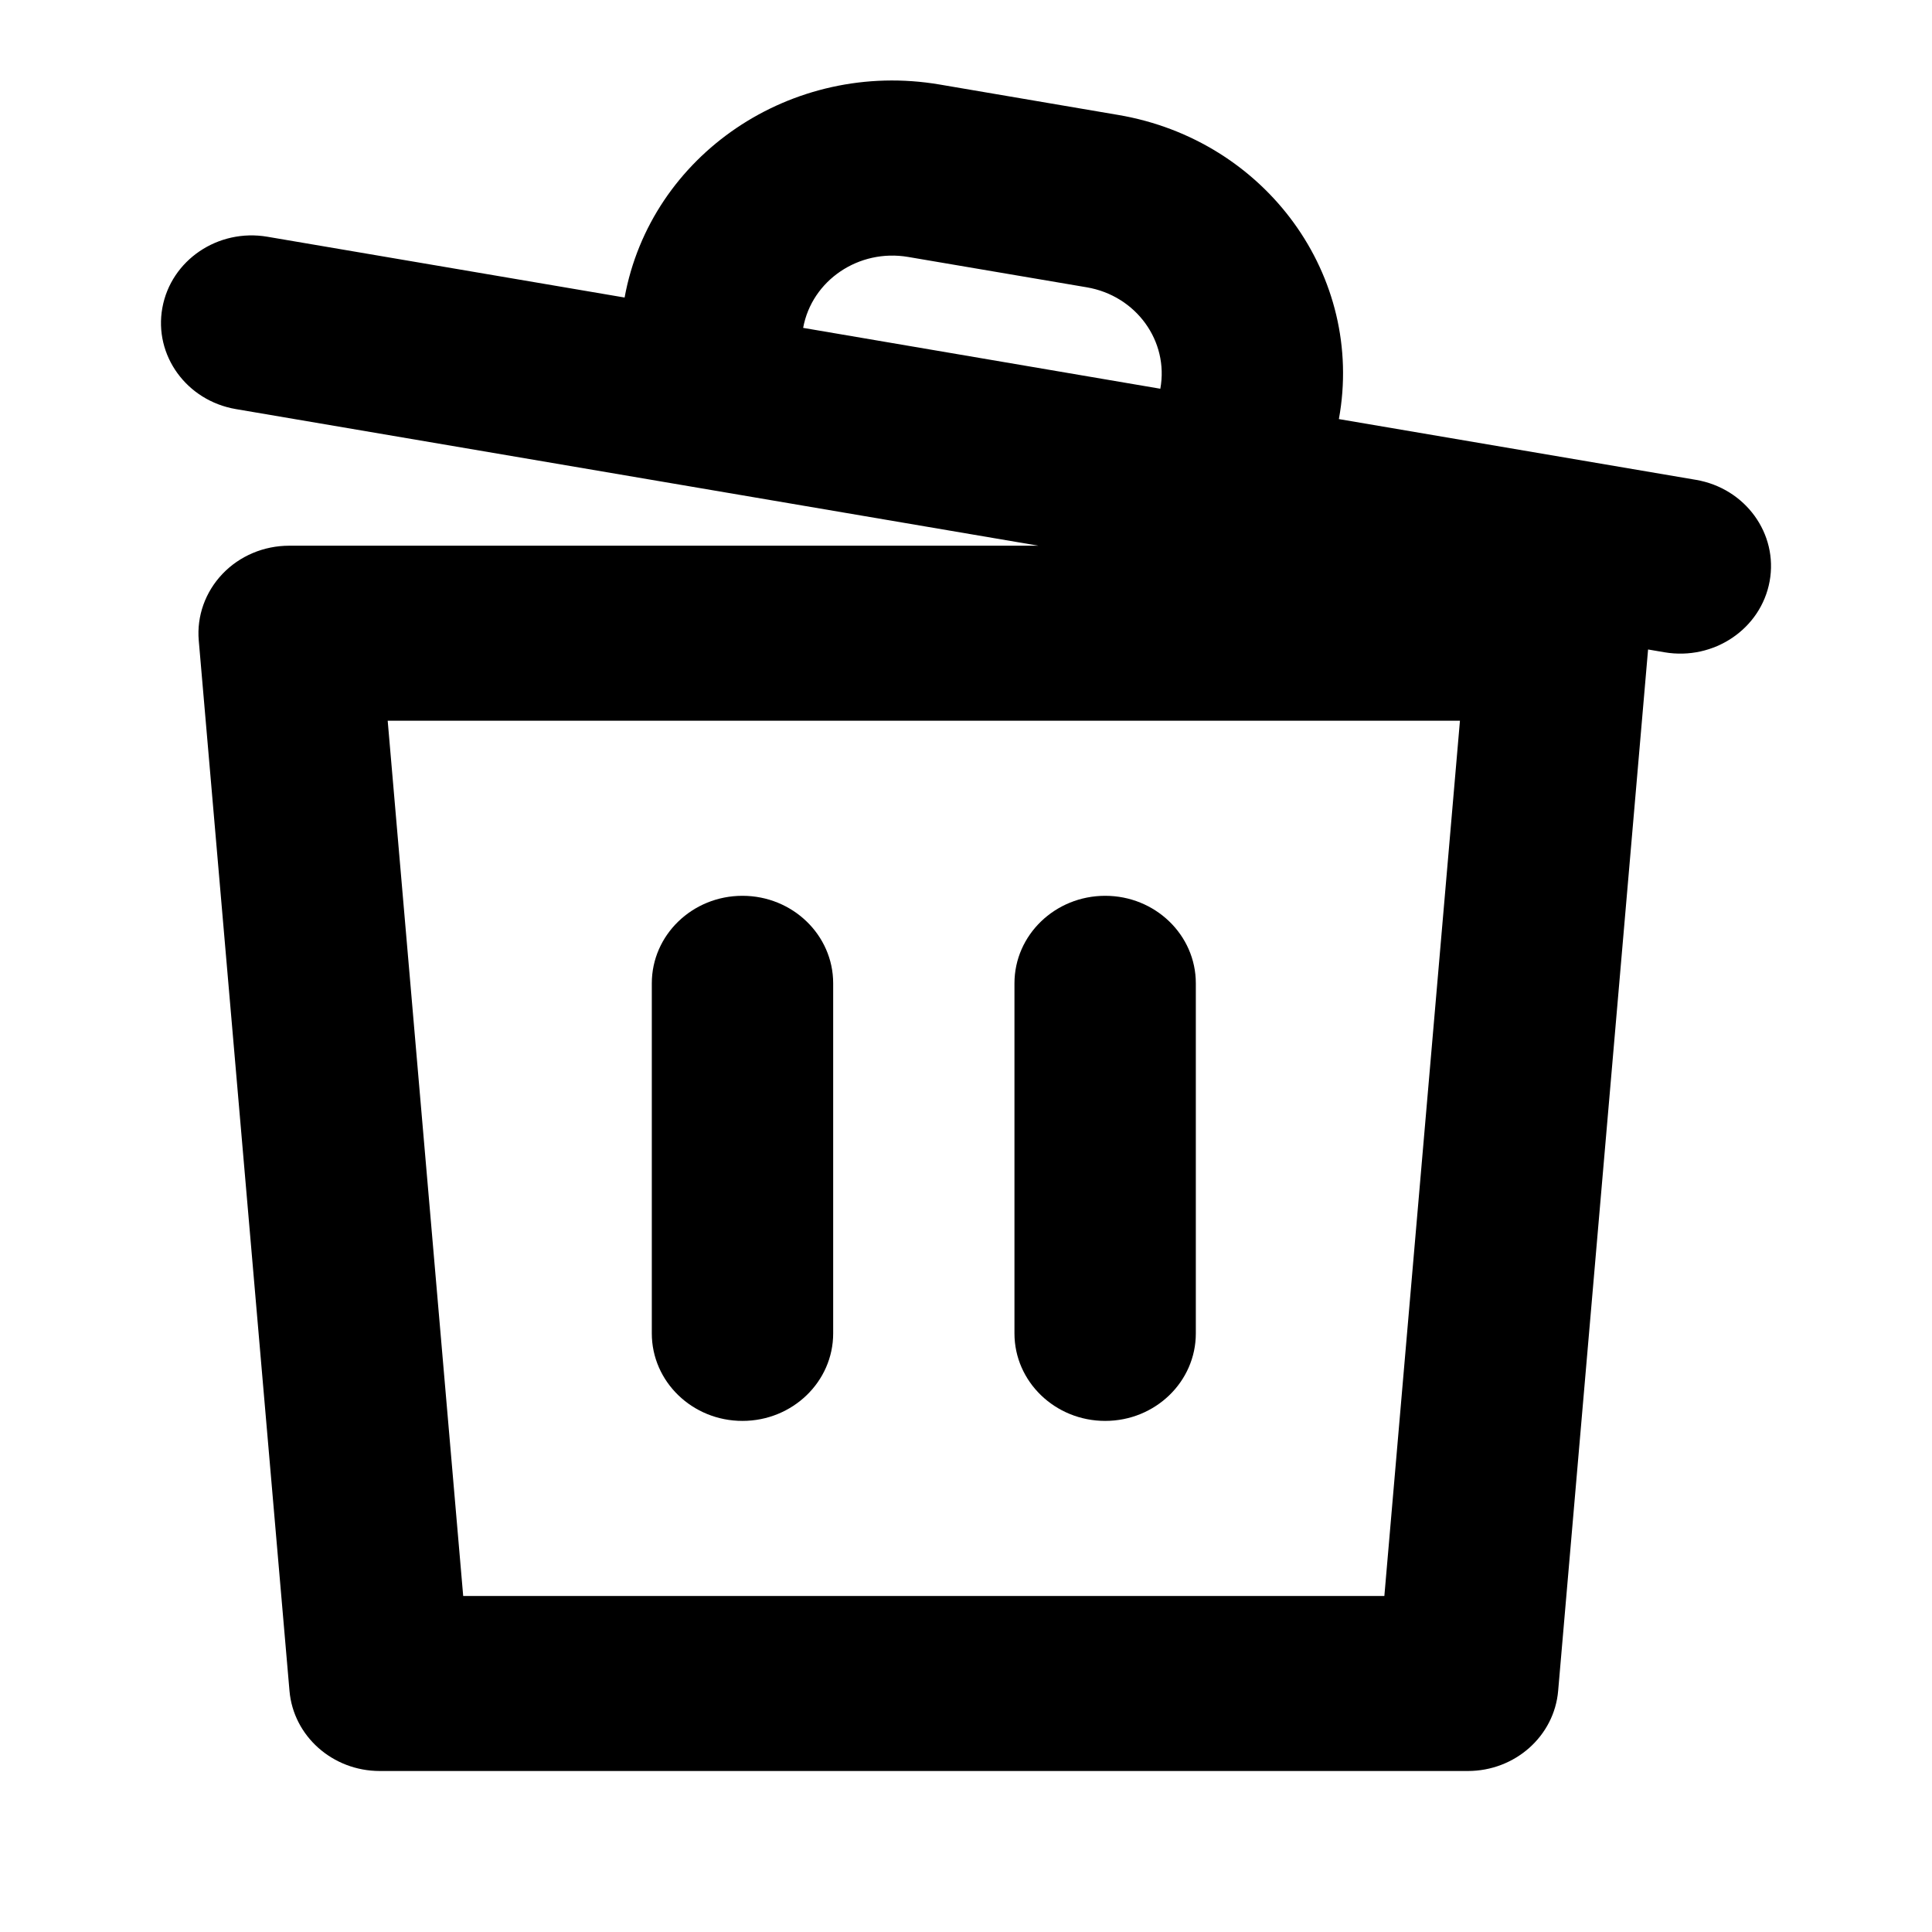 <svg width="24" height="24" viewBox="0 0 24 24" fill="none" xmlns="http://www.w3.org/2000/svg">
<path fill-rule="evenodd" clip-rule="evenodd" d="M11.282 3.192C10.669 3.087 10.085 3.482 9.977 4.073L14.414 4.829C14.522 4.237 14.113 3.673 13.5 3.569L11.282 3.192ZM11.673 1.05C9.835 0.737 8.083 1.922 7.759 3.696L3.322 2.941C2.709 2.836 2.125 3.231 2.017 3.823C1.909 4.414 2.318 4.978 2.931 5.082L12.9 6.779H3.592C3.277 6.779 2.976 6.906 2.763 7.13C2.55 7.354 2.443 7.653 2.469 7.956L3.596 21.003C3.644 21.567 4.132 22 4.718 22H18.234C18.82 22 19.308 21.567 19.356 21.003L20.473 8.068L20.678 8.103C21.291 8.207 21.875 7.812 21.983 7.221C22.091 6.63 21.682 6.066 21.069 5.961L16.632 5.206C16.956 3.432 15.729 1.74 13.892 1.428L11.673 1.05ZM5.754 19.826L4.816 8.953H18.136L17.197 19.826H5.754ZM9.223 11.128C9.845 11.128 10.35 11.615 10.35 12.215V16.564C10.35 17.164 9.845 17.651 9.223 17.651C8.601 17.651 8.097 17.164 8.097 16.564V12.215C8.097 11.615 8.601 11.128 9.223 11.128ZM12.602 12.215C12.602 11.615 13.107 11.128 13.729 11.128C14.351 11.128 14.855 11.615 14.855 12.215V16.564C14.855 17.164 14.351 17.651 13.729 17.651C13.107 17.651 12.602 17.164 12.602 16.564V12.215Z" fill="black"/>
</svg>
